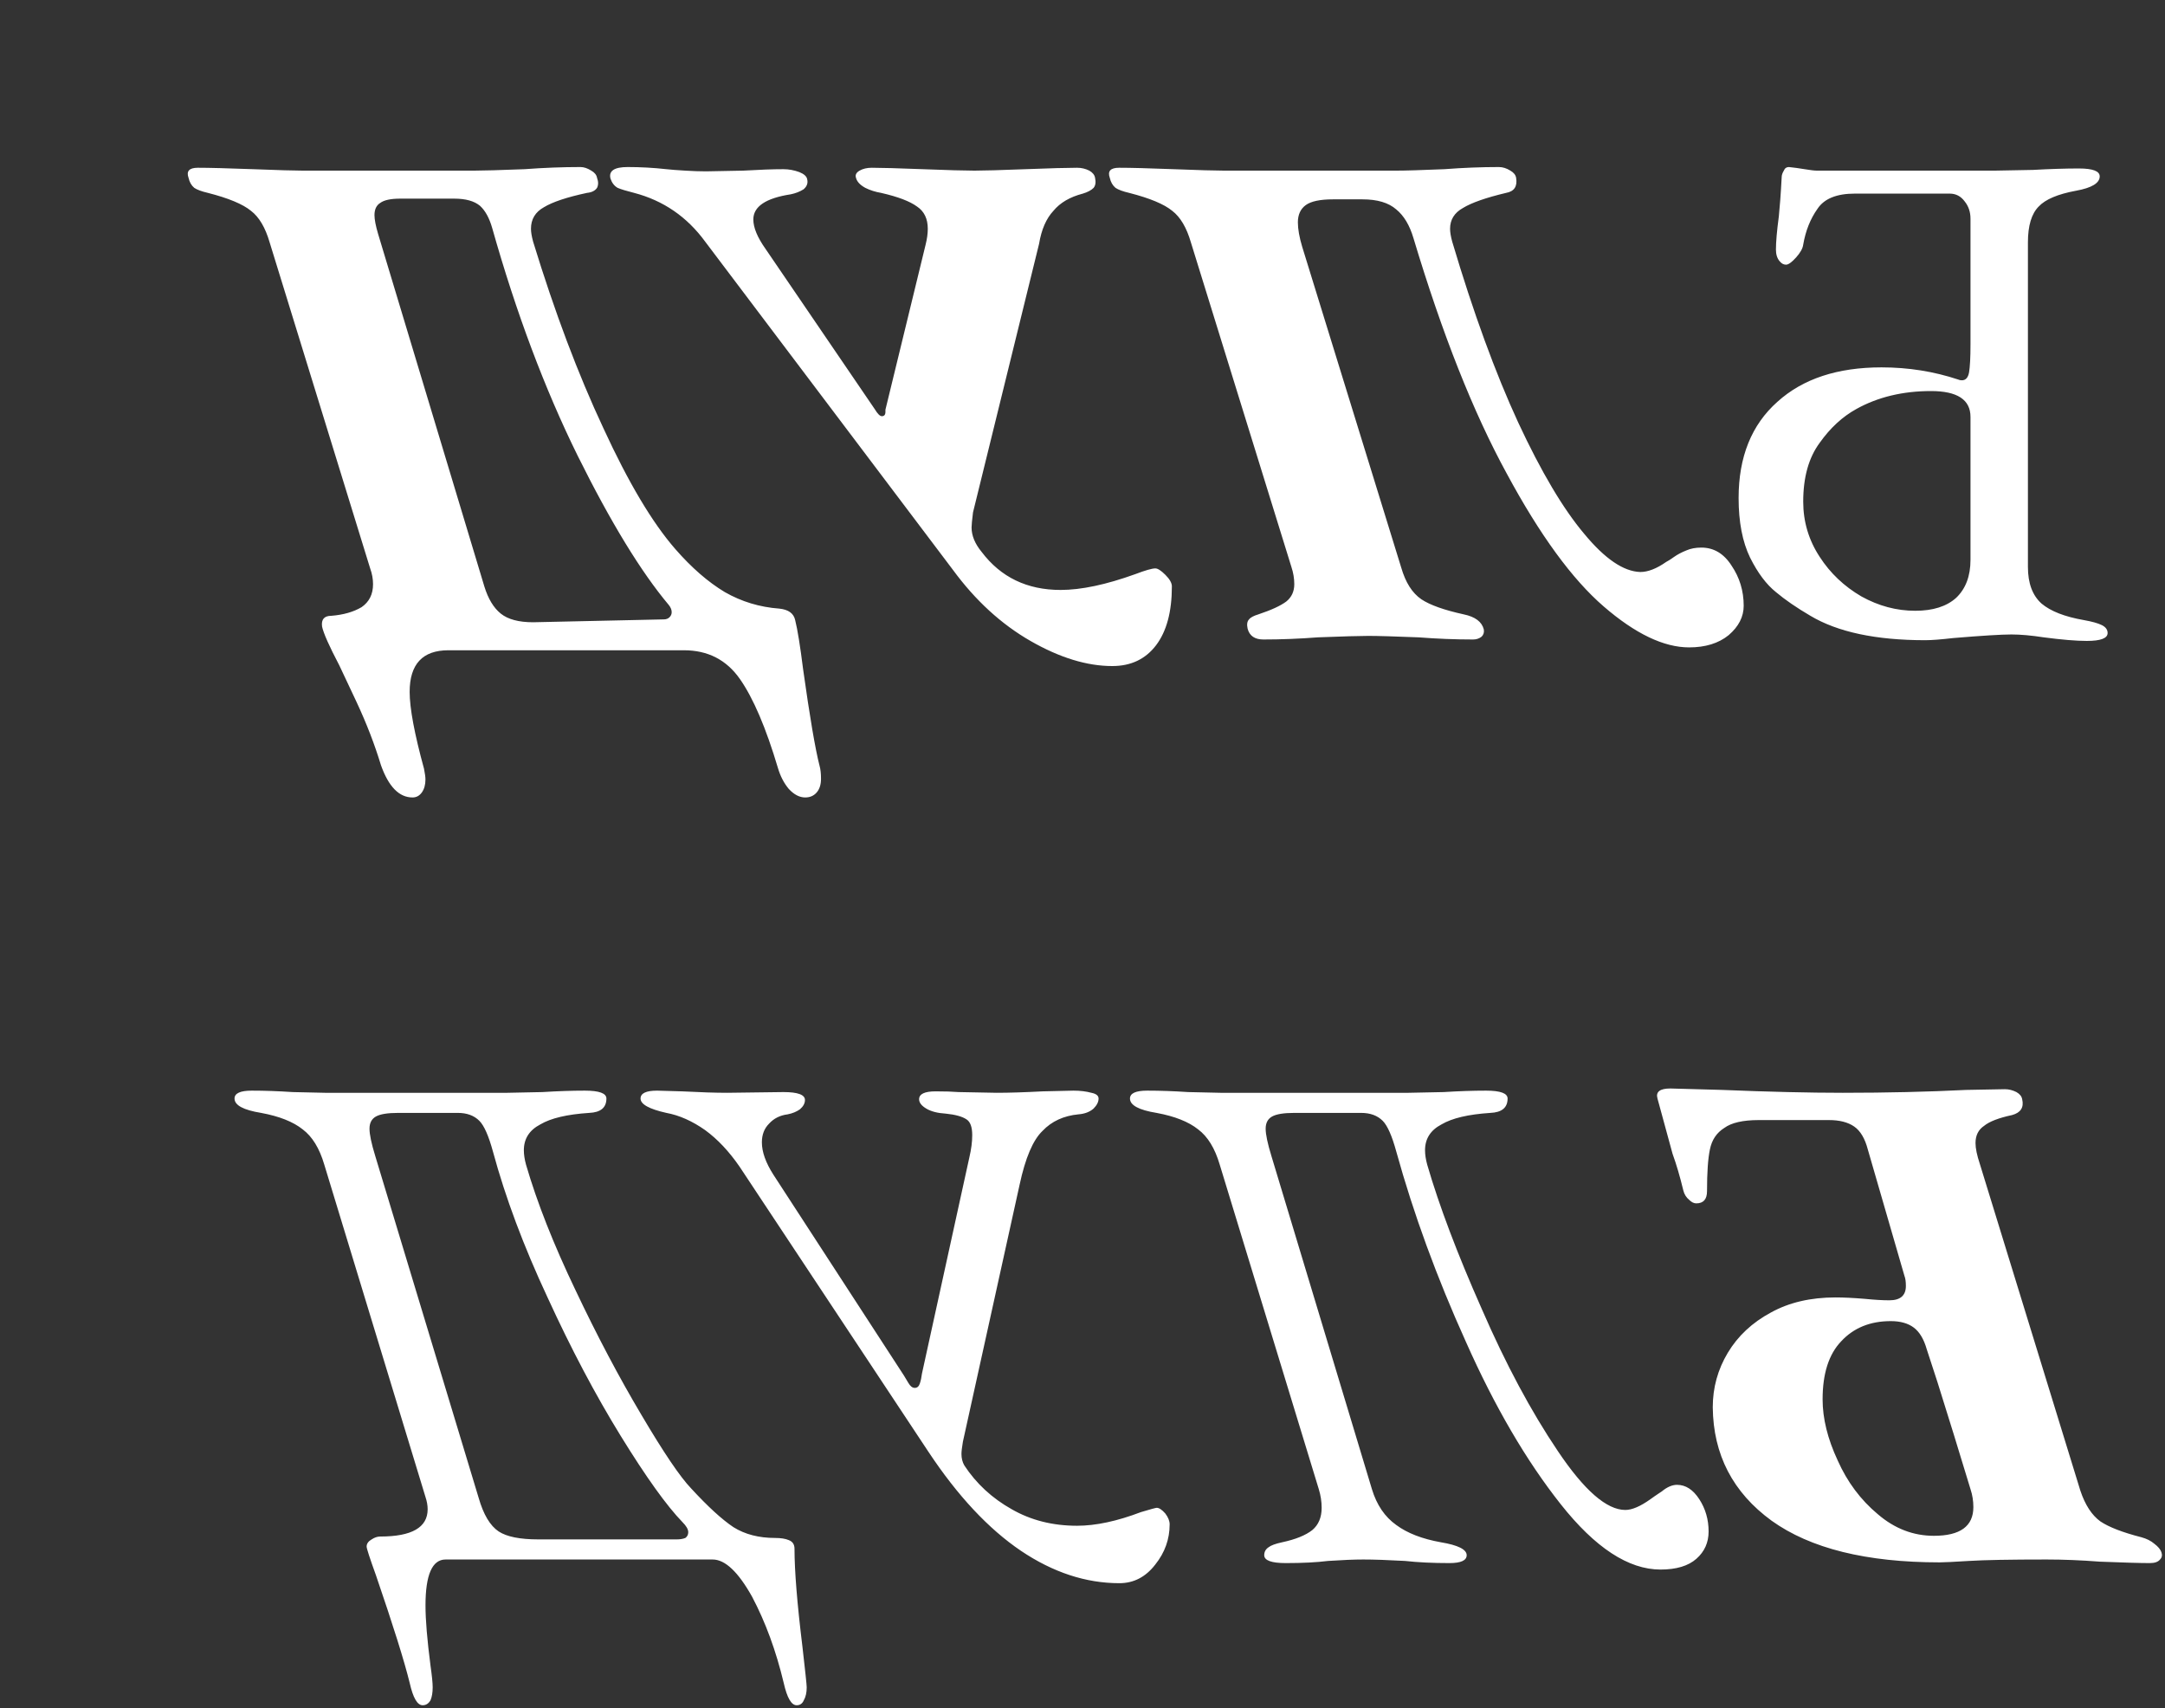 <svg width="545" height="430" viewBox="0 0 545 430" fill="none" xmlns="http://www.w3.org/2000/svg">
<rect x="0" y="0" width="545" height="430" fill="#333333" stroke="none"/>
<path d="M525.312 161.318C528.806 161.318 530.553 160.656 530.553 159.33C530.553 158.487 530.071 157.824 529.108 157.342C528.144 156.86 526.638 156.439 524.59 156.077C519.77 155.234 516.216 153.848 513.927 151.921C511.638 149.873 510.493 146.8 510.493 142.704V61.019C510.493 56.802 511.397 53.79 513.204 51.983C514.891 50.175 518.023 48.85 522.602 48.007C526.578 47.284 528.565 46.079 528.565 44.392C528.565 43.067 526.818 42.404 523.325 42.404C519.951 42.404 516.096 42.525 511.759 42.766L502.18 42.947H457.362C456.759 42.947 455.735 42.826 454.29 42.585C452.844 42.344 451.519 42.164 450.314 42.043C449.711 42.043 449.29 42.344 449.049 42.947C448.687 43.549 448.507 44.091 448.507 44.573C448.386 46.862 448.266 48.79 448.145 50.356C448.025 51.922 447.904 53.308 447.784 54.513C447.302 58.127 447.061 60.898 447.061 62.826C447.061 64.031 447.362 64.995 447.964 65.717C448.446 66.32 448.988 66.621 449.591 66.621C450.193 66.621 451.037 66.019 452.121 64.814C453.205 63.609 453.808 62.525 453.928 61.561C454.531 58.067 455.735 55.055 457.543 52.525C459.229 49.995 462.362 48.73 466.94 48.73H490.795C492.361 48.73 493.626 49.392 494.59 50.718C495.554 51.922 496.036 53.368 496.036 55.055V86.681C496.036 89.934 495.915 92.283 495.674 93.729C495.433 95.054 494.831 95.717 493.867 95.717C493.506 95.717 493.205 95.657 492.964 95.536C486.819 93.488 480.373 92.464 473.627 92.464C462.542 92.464 453.808 95.355 447.422 101.138C440.916 106.921 437.663 114.994 437.663 125.355C437.663 131.379 438.627 136.379 440.555 140.355C442.483 144.21 444.651 147.102 447.061 149.029C449.35 150.957 452.241 152.945 455.735 154.993C462.603 159.089 472.241 161.137 484.651 161.137C486.217 161.137 488.566 160.957 491.699 160.595C498.927 159.993 503.807 159.692 506.337 159.692C508.626 159.692 511.337 159.933 514.469 160.415C519.048 161.017 522.662 161.318 525.312 161.318ZM482.12 153.728C477.422 153.728 472.904 152.523 468.566 150.114C464.229 147.583 460.735 144.27 458.085 140.174C455.314 135.957 453.928 131.319 453.928 126.259C453.928 120.114 455.314 115.174 458.085 111.439C460.735 107.705 463.808 104.873 467.301 102.946C472.723 99.934 478.988 98.428 486.096 98.428C492.723 98.428 496.036 100.596 496.036 104.934V140.897C496.036 144.993 494.831 148.186 492.421 150.475C490.012 152.644 486.578 153.728 482.12 153.728ZM425.209 162.945C429.306 162.945 432.619 161.921 435.149 159.872C437.679 157.704 438.944 155.234 438.944 152.463C438.944 148.728 437.92 145.355 435.872 142.343C433.944 139.331 431.414 137.825 428.281 137.825C426.836 137.825 425.571 138.066 424.486 138.547C423.282 139.029 422.258 139.572 421.414 140.174C420.571 140.776 419.908 141.198 419.426 141.439C417.017 143.126 414.848 143.969 412.92 143.969C408.704 143.849 404.005 140.656 398.824 134.391C393.523 128.126 387.981 118.789 382.198 106.379C376.415 93.849 370.873 78.669 365.572 60.838C365.21 59.513 365.03 58.428 365.03 57.585C365.03 55.296 366.114 53.549 368.283 52.344C370.451 51.019 374.066 49.754 379.126 48.549C381.174 48.188 382.017 46.922 381.656 44.754C381.535 44.031 381.053 43.429 380.21 42.947C379.246 42.344 378.282 42.043 377.319 42.043C372.861 42.043 368.283 42.224 363.584 42.585C357.801 42.826 353.765 42.947 351.476 42.947H308.103C305.934 42.947 301.717 42.826 295.452 42.585C289.188 42.344 284.609 42.224 281.718 42.224C279.549 42.224 278.766 43.067 279.368 44.754C279.609 45.838 280.091 46.682 280.814 47.284C281.537 47.766 282.682 48.188 284.248 48.549C289.428 49.874 293.043 51.38 295.091 53.067C297.139 54.633 298.705 57.284 299.79 61.019L325.091 142.704C325.572 144.15 325.813 145.596 325.813 147.041C325.813 148.848 325.151 150.294 323.825 151.379C322.38 152.463 320.03 153.547 316.777 154.632C315.573 154.993 314.789 155.415 314.428 155.897C313.946 156.378 313.826 157.162 314.067 158.246C314.549 160.053 315.874 160.957 318.042 160.957C322.5 160.957 327.078 160.776 331.777 160.415C338.042 160.174 342.259 160.053 344.428 160.053C346.837 160.053 351.054 160.174 357.078 160.415C361.777 160.776 366.355 160.957 370.813 160.957C371.656 160.957 372.379 160.716 372.981 160.234C373.463 159.752 373.644 159.15 373.523 158.427C373.041 156.499 371.355 155.234 368.463 154.632C363.524 153.547 359.969 152.282 357.801 150.836C355.512 149.27 353.825 146.62 352.741 142.885L327.801 62.103C327.078 59.693 326.717 57.645 326.717 55.959C326.717 54.031 327.38 52.585 328.705 51.621C330.03 50.657 332.319 50.175 335.572 50.175H342.982C346.717 50.175 349.548 51.019 351.476 52.706C353.403 54.272 354.849 56.681 355.813 59.934C363.042 84.03 370.873 103.789 379.306 119.21C387.62 134.632 395.752 145.776 403.704 152.644C411.655 159.511 418.824 162.945 425.209 162.945ZM279.998 167.643C284.697 167.643 288.371 165.896 291.022 162.402C293.673 158.909 294.998 153.969 294.998 147.583C294.998 146.74 294.456 145.776 293.371 144.692C292.287 143.608 291.444 143.065 290.841 143.065C289.998 143.065 288.311 143.547 285.781 144.511C278.432 147.162 272.167 148.487 266.986 148.487C258.553 148.487 251.926 145.294 247.107 138.909C245.42 136.861 244.577 134.813 244.577 132.764C244.577 132.162 244.698 130.897 244.938 128.969L261.565 61.38C262.167 57.766 263.372 54.995 265.179 53.067C266.866 51.019 269.336 49.573 272.589 48.73C273.793 48.368 274.697 47.886 275.299 47.284C275.781 46.682 275.902 45.838 275.661 44.754C275.54 44.031 275.058 43.429 274.215 42.947C273.251 42.465 272.227 42.224 271.143 42.224C268.733 42.224 264.396 42.344 258.131 42.585C251.866 42.826 247.589 42.947 245.3 42.947C242.89 42.947 238.553 42.826 232.288 42.585C226.023 42.344 221.746 42.224 219.457 42.224C218.252 42.224 217.228 42.465 216.385 42.947C215.541 43.429 215.24 44.031 215.481 44.754C215.722 45.718 216.505 46.561 217.83 47.284C219.035 47.886 220.361 48.308 221.806 48.549C226.023 49.513 229.035 50.657 230.842 51.983C232.65 53.188 233.553 55.055 233.553 57.585C233.553 58.79 233.372 60.115 233.011 61.561L222.891 103.126V103.669C222.891 104.391 222.589 104.753 221.987 104.753C221.505 104.753 220.903 104.15 220.18 102.946L192.71 62.645C190.662 59.754 189.638 57.284 189.638 55.236C189.638 51.983 192.771 49.874 199.036 48.91C200.24 48.669 201.325 48.248 202.289 47.645C203.132 46.922 203.433 46.079 203.192 45.115C203.072 44.392 202.409 43.79 201.204 43.308C199.879 42.826 198.554 42.585 197.228 42.585C194.578 42.585 191.204 42.706 187.108 42.947L177.711 43.127C176.144 43.127 174.398 43.067 172.47 42.947C170.422 42.826 168.855 42.706 167.771 42.585C164.518 42.224 161.265 42.043 158.012 42.043C154.639 42.043 153.193 43.007 153.675 44.935C154.036 46.019 154.639 46.802 155.482 47.284C156.326 47.645 157.711 48.067 159.639 48.549C166.988 50.477 172.952 54.573 177.53 60.838L239.878 143.427C245.541 151.138 252.047 157.101 259.396 161.318C266.745 165.535 273.613 167.643 279.998 167.643ZM202.699 200.715C203.904 200.715 204.868 200.293 205.591 199.45C206.314 198.607 206.675 197.462 206.675 196.016C206.675 194.691 206.555 193.607 206.314 192.763C205.23 188.547 203.844 180.414 202.157 168.366C201.434 162.583 200.772 158.487 200.169 156.077C199.808 154.391 198.483 153.427 196.194 153.186C191.254 152.824 186.676 151.439 182.459 149.029C178.242 146.499 174.085 142.885 169.989 138.186C164.206 131.56 158.182 121.439 151.917 107.825C145.532 94.211 139.628 78.549 134.207 60.838C133.845 59.513 133.664 58.428 133.664 57.585C133.664 55.175 134.749 53.368 136.917 52.163C139.086 50.838 142.7 49.633 147.761 48.549C148.965 48.428 149.809 48.007 150.291 47.284C150.652 46.561 150.652 45.718 150.291 44.754C150.17 44.031 149.688 43.429 148.845 42.947C147.881 42.344 146.978 42.043 146.134 42.043C141.556 42.043 136.857 42.224 132.038 42.585C125.773 42.826 121.556 42.947 119.388 42.947H76.196C74.147 42.947 69.991 42.826 63.726 42.585C57.22 42.344 52.582 42.224 49.81 42.224C47.642 42.224 46.859 43.067 47.461 44.754C47.702 45.838 48.184 46.682 48.907 47.284C49.63 47.766 50.774 48.188 52.341 48.549C57.521 49.874 61.136 51.38 63.184 53.067C65.232 54.633 66.798 57.284 67.882 61.019L93.183 143.065C93.665 144.391 93.906 145.716 93.906 147.041C93.906 149.571 92.942 151.499 91.015 152.824C88.966 154.029 86.436 154.752 83.424 154.993C81.617 154.993 80.834 155.897 81.075 157.704C81.436 159.39 82.882 162.643 85.412 167.463C85.774 168.186 87.219 171.258 89.75 176.679C92.28 182.101 94.328 187.402 95.894 192.583C97.822 198.004 100.472 200.715 103.846 200.715C104.81 200.715 105.593 200.293 106.195 199.45C106.797 198.607 107.099 197.522 107.099 196.197C107.099 195.595 106.978 194.691 106.737 193.486C104.328 184.691 103.123 178.246 103.123 174.149C103.123 167.161 106.376 163.668 112.882 163.668H172.158C178.182 163.668 182.881 166.077 186.254 170.896C189.627 175.715 192.82 183.185 195.832 193.306C196.435 195.354 197.338 197.101 198.543 198.546C199.868 199.992 201.254 200.715 202.699 200.715ZM134.207 156.619C130.592 156.619 127.881 155.897 126.074 154.451C124.267 153.005 122.882 150.716 121.918 147.583L95.171 58.85C94.569 56.802 94.268 55.236 94.268 54.151C94.268 52.706 94.749 51.681 95.713 51.079C96.677 50.356 98.364 49.995 100.774 49.995H114.327C117.219 49.995 119.388 50.597 120.833 51.802C122.159 53.007 123.183 54.874 123.906 57.404C129.93 78.729 137.098 97.825 145.411 114.692C153.724 131.439 161.375 143.969 168.363 152.282C168.845 152.885 169.086 153.487 169.086 154.089C169.086 154.571 168.905 154.993 168.543 155.354C168.182 155.716 167.7 155.897 167.098 155.897L134.207 156.619Z" fill="white"/>
<path d="M541.216 393.422C542.421 393.422 543.264 393.121 543.746 392.519C544.228 392.037 544.348 391.434 544.107 390.711C543.866 389.988 543.264 389.266 542.3 388.543C541.457 387.82 540.372 387.278 539.047 386.916C534.348 385.711 530.915 384.386 528.746 382.94C526.578 381.374 524.891 378.784 523.686 375.169L498.385 292.942C497.662 290.773 497.301 289.026 497.301 287.701C497.301 285.773 498.024 284.328 499.47 283.364C500.795 282.279 503.144 281.376 506.518 280.653C508.686 280.051 509.53 278.725 509.048 276.677C508.927 275.954 508.445 275.352 507.602 274.87C506.638 274.388 505.674 274.147 504.71 274.147L494.952 274.328C485.313 274.81 474.952 275.051 463.868 275.051C455.434 275.051 445.314 274.81 433.507 274.328L420.495 273.966C417.844 273.966 416.76 274.81 417.242 276.496L421.037 290.412C422.001 293.062 422.905 296.135 423.748 299.629C423.989 300.592 424.471 301.376 425.194 301.978C425.796 302.58 426.399 302.882 427.001 302.882C428.808 302.882 429.712 301.857 429.712 299.809C429.712 295.111 429.953 291.617 430.435 289.328C430.917 286.918 432.121 285.111 434.049 283.906C435.856 282.581 438.748 281.918 442.724 281.918H460.434C463.085 281.918 465.193 282.46 466.759 283.545C468.326 284.629 469.47 286.557 470.193 289.328L479.41 321.134C479.651 321.737 479.771 322.58 479.771 323.664C479.771 326.074 478.386 327.279 475.615 327.279C473.928 327.279 471.88 327.158 469.47 326.917C466.579 326.676 464.109 326.556 462.061 326.556C455.796 326.556 450.374 327.821 445.796 330.351C441.097 332.881 437.483 336.254 434.953 340.471C432.423 344.688 431.157 349.266 431.157 354.206C431.278 366.133 436.218 375.651 445.977 382.76C455.735 389.748 469.832 393.241 488.265 393.241C489.349 393.241 491.819 393.121 495.674 392.88C499.53 392.639 506.036 392.519 515.192 392.519C519.409 392.519 523.867 392.699 528.565 393.061C534.589 393.302 538.806 393.422 541.216 393.422ZM486.819 386.555C481.639 386.555 476.94 384.748 472.723 381.133C468.386 377.519 465.012 373.001 462.603 367.579C460.073 362.158 458.808 357.037 458.808 352.218C458.808 345.712 460.374 340.833 463.506 337.58C466.639 334.206 470.795 332.52 475.976 332.52C478.386 332.52 480.313 333.062 481.759 334.146C483.205 335.23 484.289 337.038 485.012 339.568L487.723 347.881C490.494 356.676 493.265 365.652 496.036 374.808C496.518 376.254 496.759 377.76 496.759 379.326C496.759 384.145 493.446 386.555 486.819 386.555ZM418.003 395.049C421.979 395.049 424.991 394.145 427.039 392.338C429.087 390.531 430.111 388.242 430.111 385.47C430.111 382.458 429.328 379.748 427.762 377.338C426.196 374.928 424.328 373.724 422.16 373.724C420.955 373.724 419.69 374.266 418.365 375.35C416.919 376.314 415.955 376.977 415.473 377.338C412.943 379.145 410.835 380.049 409.148 380.049C404.449 380.049 398.787 375.109 392.16 365.23C385.413 355.23 379.028 343.303 373.004 329.447C366.859 315.592 362.281 303.484 359.269 293.123C358.908 291.797 358.727 290.593 358.727 289.508C358.727 286.617 360.112 284.448 362.884 283.002C365.534 281.436 369.63 280.472 375.172 280.111C378.064 279.99 379.51 278.786 379.51 276.496C379.51 275.171 377.703 274.509 374.088 274.509C370.835 274.509 367.281 274.629 363.426 274.87L354.57 275.051H307.222L299.089 274.87C295.475 274.629 292.041 274.509 288.788 274.509C285.897 274.509 284.451 275.171 284.451 276.496C284.451 278.183 286.68 279.388 291.138 280.111C295.716 280.954 299.21 282.34 301.62 284.267C304.029 286.075 305.836 289.026 307.041 293.123L331.98 374.808C332.462 376.374 332.703 377.94 332.703 379.507C332.703 381.916 331.92 383.784 330.354 385.109C328.667 386.434 326.137 387.458 322.764 388.181C321.077 388.543 319.932 388.964 319.33 389.446C318.607 389.928 318.246 390.591 318.246 391.434C318.246 392.76 320.053 393.422 323.667 393.422C327.884 393.422 331.438 393.241 334.33 392.88C337.944 392.639 340.896 392.519 343.185 392.519C345.836 392.519 349.33 392.639 353.667 392.88C356.92 393.241 360.655 393.422 364.871 393.422C367.763 393.422 369.209 392.76 369.209 391.434C369.209 389.988 367.04 388.904 362.703 388.181C358.004 387.338 354.269 385.892 351.498 383.844C348.607 381.796 346.559 378.784 345.354 374.808L320.053 290.954C319.089 287.822 318.607 285.532 318.607 284.087C318.607 282.641 319.149 281.617 320.234 281.014C321.318 280.412 323.185 280.111 325.836 280.111H342.643C344.932 280.111 346.739 280.773 348.065 282.099C349.269 283.304 350.414 285.894 351.498 289.87C355.835 305.532 361.679 321.496 369.028 337.76C376.257 354.025 384.208 367.639 392.883 378.603C401.558 389.567 409.931 395.049 418.003 395.049ZM281.788 398.482C285.403 398.482 288.415 396.916 290.824 393.784C293.234 390.772 294.439 387.398 294.439 383.663C294.439 382.82 294.077 381.916 293.354 380.952C292.511 379.989 291.788 379.507 291.186 379.507C290.945 379.507 289.62 379.868 287.21 380.591C281.186 382.88 275.825 384.025 271.126 384.025C264.981 384.025 259.5 382.639 254.68 379.868C249.741 377.097 245.765 373.422 242.753 368.844C242.271 368.001 242.03 367.037 242.03 365.953C242.03 365.35 242.15 364.326 242.391 362.881L256.668 298.183C258.114 291.436 260.042 286.918 262.451 284.629C264.74 282.219 267.752 280.834 271.487 280.472C273.054 280.352 274.319 279.87 275.282 279.027C276.126 278.183 276.547 277.34 276.547 276.496C276.547 275.774 275.945 275.292 274.74 275.051C273.415 274.689 271.909 274.509 270.222 274.509L262.451 274.689C257.873 274.93 254.018 275.051 250.885 275.051L241.307 274.87C239.861 274.75 237.934 274.689 235.524 274.689C232.753 274.689 231.368 275.352 231.368 276.677C231.368 277.521 231.97 278.304 233.175 279.027C234.38 279.749 236.006 280.171 238.054 280.292C240.464 280.533 242.211 281.014 243.295 281.737C244.259 282.34 244.741 283.665 244.741 285.713C244.741 287.4 244.5 289.267 244.018 291.315L232.09 345.712C231.97 346.676 231.789 347.519 231.548 348.242C231.307 348.965 230.886 349.327 230.283 349.327C229.681 349.327 229.139 348.905 228.657 348.061C228.054 347.098 227.693 346.495 227.572 346.254L194.681 295.653C192.754 292.641 191.79 289.93 191.79 287.52C191.79 285.593 192.392 284.026 193.597 282.822C194.802 281.496 196.368 280.713 198.296 280.472C199.501 280.231 200.525 279.81 201.368 279.207C202.211 278.484 202.633 277.701 202.633 276.858C202.633 275.533 200.826 274.87 197.211 274.87L183.115 275.051C180.103 275.051 176.308 274.93 171.73 274.689L165.405 274.509C162.634 274.509 161.248 275.171 161.248 276.496C161.248 277.942 163.417 279.147 167.754 280.111C171.007 280.713 174.26 282.159 177.513 284.448C180.646 286.737 183.537 289.809 186.188 293.665L233.717 365.411C241.066 376.495 248.837 384.808 257.03 390.35C265.102 395.772 273.355 398.482 281.788 398.482ZM200.544 429.205C201.387 429.205 201.989 428.783 202.351 427.94C202.833 427.096 203.074 426.012 203.074 424.687C203.074 424.084 202.712 420.651 201.989 414.386C200.664 403.542 200.001 395.35 200.001 389.808C200.001 388.723 199.519 388.001 198.556 387.639C197.712 387.278 196.568 387.097 195.122 387.097C191.026 387.097 187.532 386.193 184.64 384.386C181.749 382.458 178.195 379.206 173.978 374.627C171.207 371.736 167.05 365.591 161.508 356.194C155.846 346.676 150.303 336.194 144.882 324.749C139.34 313.183 135.183 302.641 132.412 293.123C132.051 291.797 131.87 290.593 131.87 289.508C131.87 286.617 133.256 284.448 136.027 283.002C138.677 281.436 142.773 280.472 148.316 280.111C151.207 279.99 152.653 278.786 152.653 276.496C152.653 275.171 150.846 274.509 147.231 274.509C143.978 274.509 140.424 274.629 136.569 274.87L127.713 275.051H81.811L73.678 274.87C70.064 274.629 66.63 274.509 63.377 274.509C60.486 274.509 59.04 275.171 59.04 276.496C59.04 278.183 61.269 279.388 65.727 280.111C70.305 280.954 73.799 282.34 76.208 284.267C78.618 286.075 80.425 289.026 81.63 293.123L107.111 376.796C107.473 377.88 107.654 378.904 107.654 379.868C107.654 384.446 103.678 386.736 95.726 386.736C95.003 386.736 94.28 386.976 93.557 387.458C92.714 387.94 92.292 388.543 92.292 389.266C92.292 389.748 93.076 392.157 94.642 396.494C98.979 409.145 101.81 418.181 103.136 423.602C103.979 427.337 105.063 429.205 106.389 429.205C107.232 429.205 107.895 428.783 108.376 427.94C108.738 427.096 108.919 426.012 108.919 424.687C108.919 423.602 108.738 421.795 108.376 419.265C107.533 412.759 107.111 407.699 107.111 404.085C107.111 396.374 108.798 392.519 112.172 392.519H179.399C182.532 392.519 185.845 395.651 189.339 401.916C192.712 408.301 195.363 415.53 197.291 423.602C198.134 427.337 199.218 429.205 200.544 429.205ZM135.484 387.458C130.906 387.458 127.593 386.796 125.545 385.47C123.376 384.025 121.689 381.193 120.485 376.977L94.461 290.954C93.497 287.822 93.015 285.532 93.015 284.087C93.015 282.641 93.557 281.617 94.642 281.014C95.726 280.412 97.594 280.111 100.244 280.111H115.244C117.533 280.111 119.34 280.773 120.665 282.099C121.87 283.304 123.015 285.894 124.099 289.87C127.232 301.436 131.81 313.664 137.834 326.556C143.737 339.447 149.882 351.073 156.267 361.435C162.653 371.796 167.833 379.025 171.809 383.121C172.773 384.085 173.255 384.928 173.255 385.651C173.255 386.254 173.014 386.736 172.532 387.097C171.93 387.338 171.207 387.458 170.363 387.458H135.484Z" fill="white"/>
</svg>
